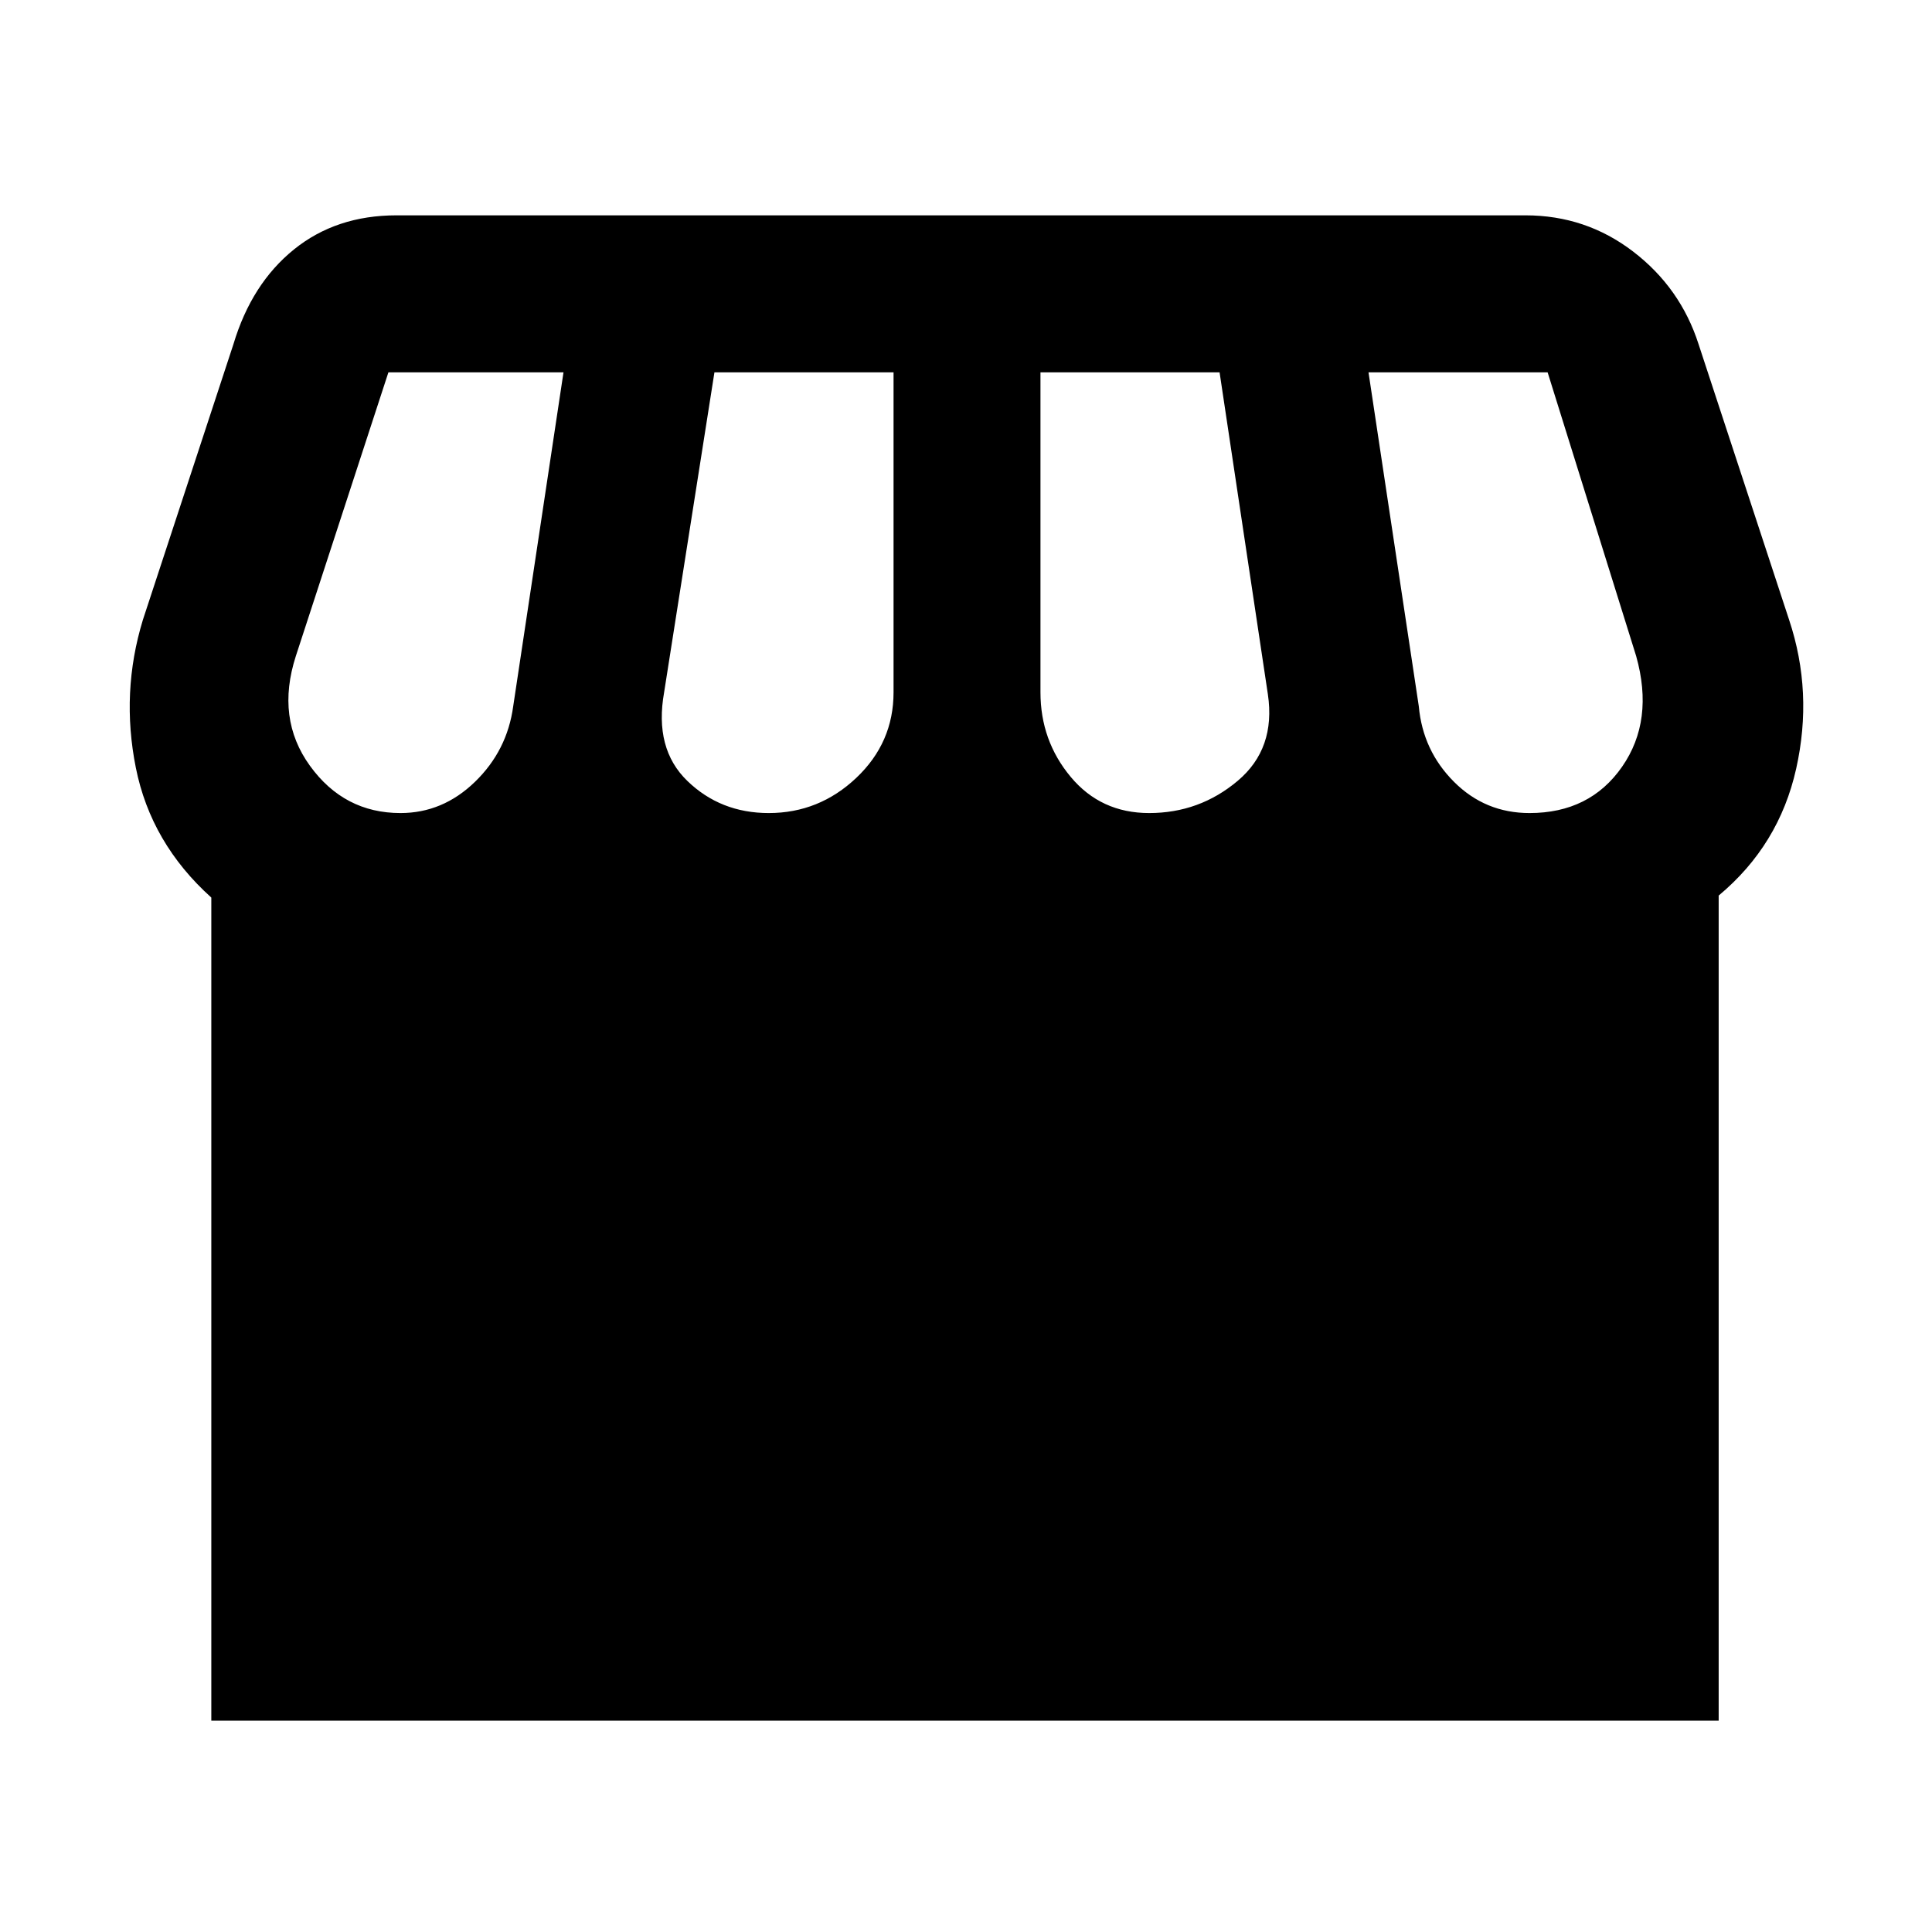 <svg xmlns="http://www.w3.org/2000/svg" height="48" width="48"><path d="M5.25 42.75V22.3Q3.75 20.95 3.375 19.075Q3 17.2 3.55 15.4L5.8 8.55Q6.25 7.05 7.3 6.2Q8.35 5.35 9.85 5.35H37.9Q39.4 5.35 40.575 6.25Q41.75 7.15 42.2 8.55L44.45 15.4Q45.05 17.2 44.625 19.1Q44.2 21 42.7 22.25V42.75ZM28.55 20.2Q29.8 20.2 30.75 19.4Q31.7 18.6 31.5 17.25L30.3 9.25H25.85V17.2Q25.85 18.4 26.6 19.3Q27.35 20.2 28.55 20.2ZM19.1 20.2Q20.35 20.2 21.275 19.325Q22.2 18.45 22.2 17.2V9.25H17.75L16.5 17.2Q16.25 18.6 17.075 19.4Q17.9 20.2 19.1 20.2ZM9.95 20.2Q11 20.2 11.8 19.425Q12.6 18.65 12.75 17.55L14 9.25H9.65Q9.65 9.25 9.65 9.25Q9.65 9.25 9.65 9.25L7.35 16.3Q6.85 17.85 7.7 19.025Q8.55 20.2 9.95 20.2ZM38 20.2Q39.5 20.2 40.3 19.05Q41.1 17.9 40.65 16.3L38.45 9.25Q38.45 9.25 38.45 9.25Q38.45 9.25 38.45 9.25H34L35.25 17.55Q35.35 18.65 36.125 19.425Q36.9 20.2 38 20.2Z"/></svg>